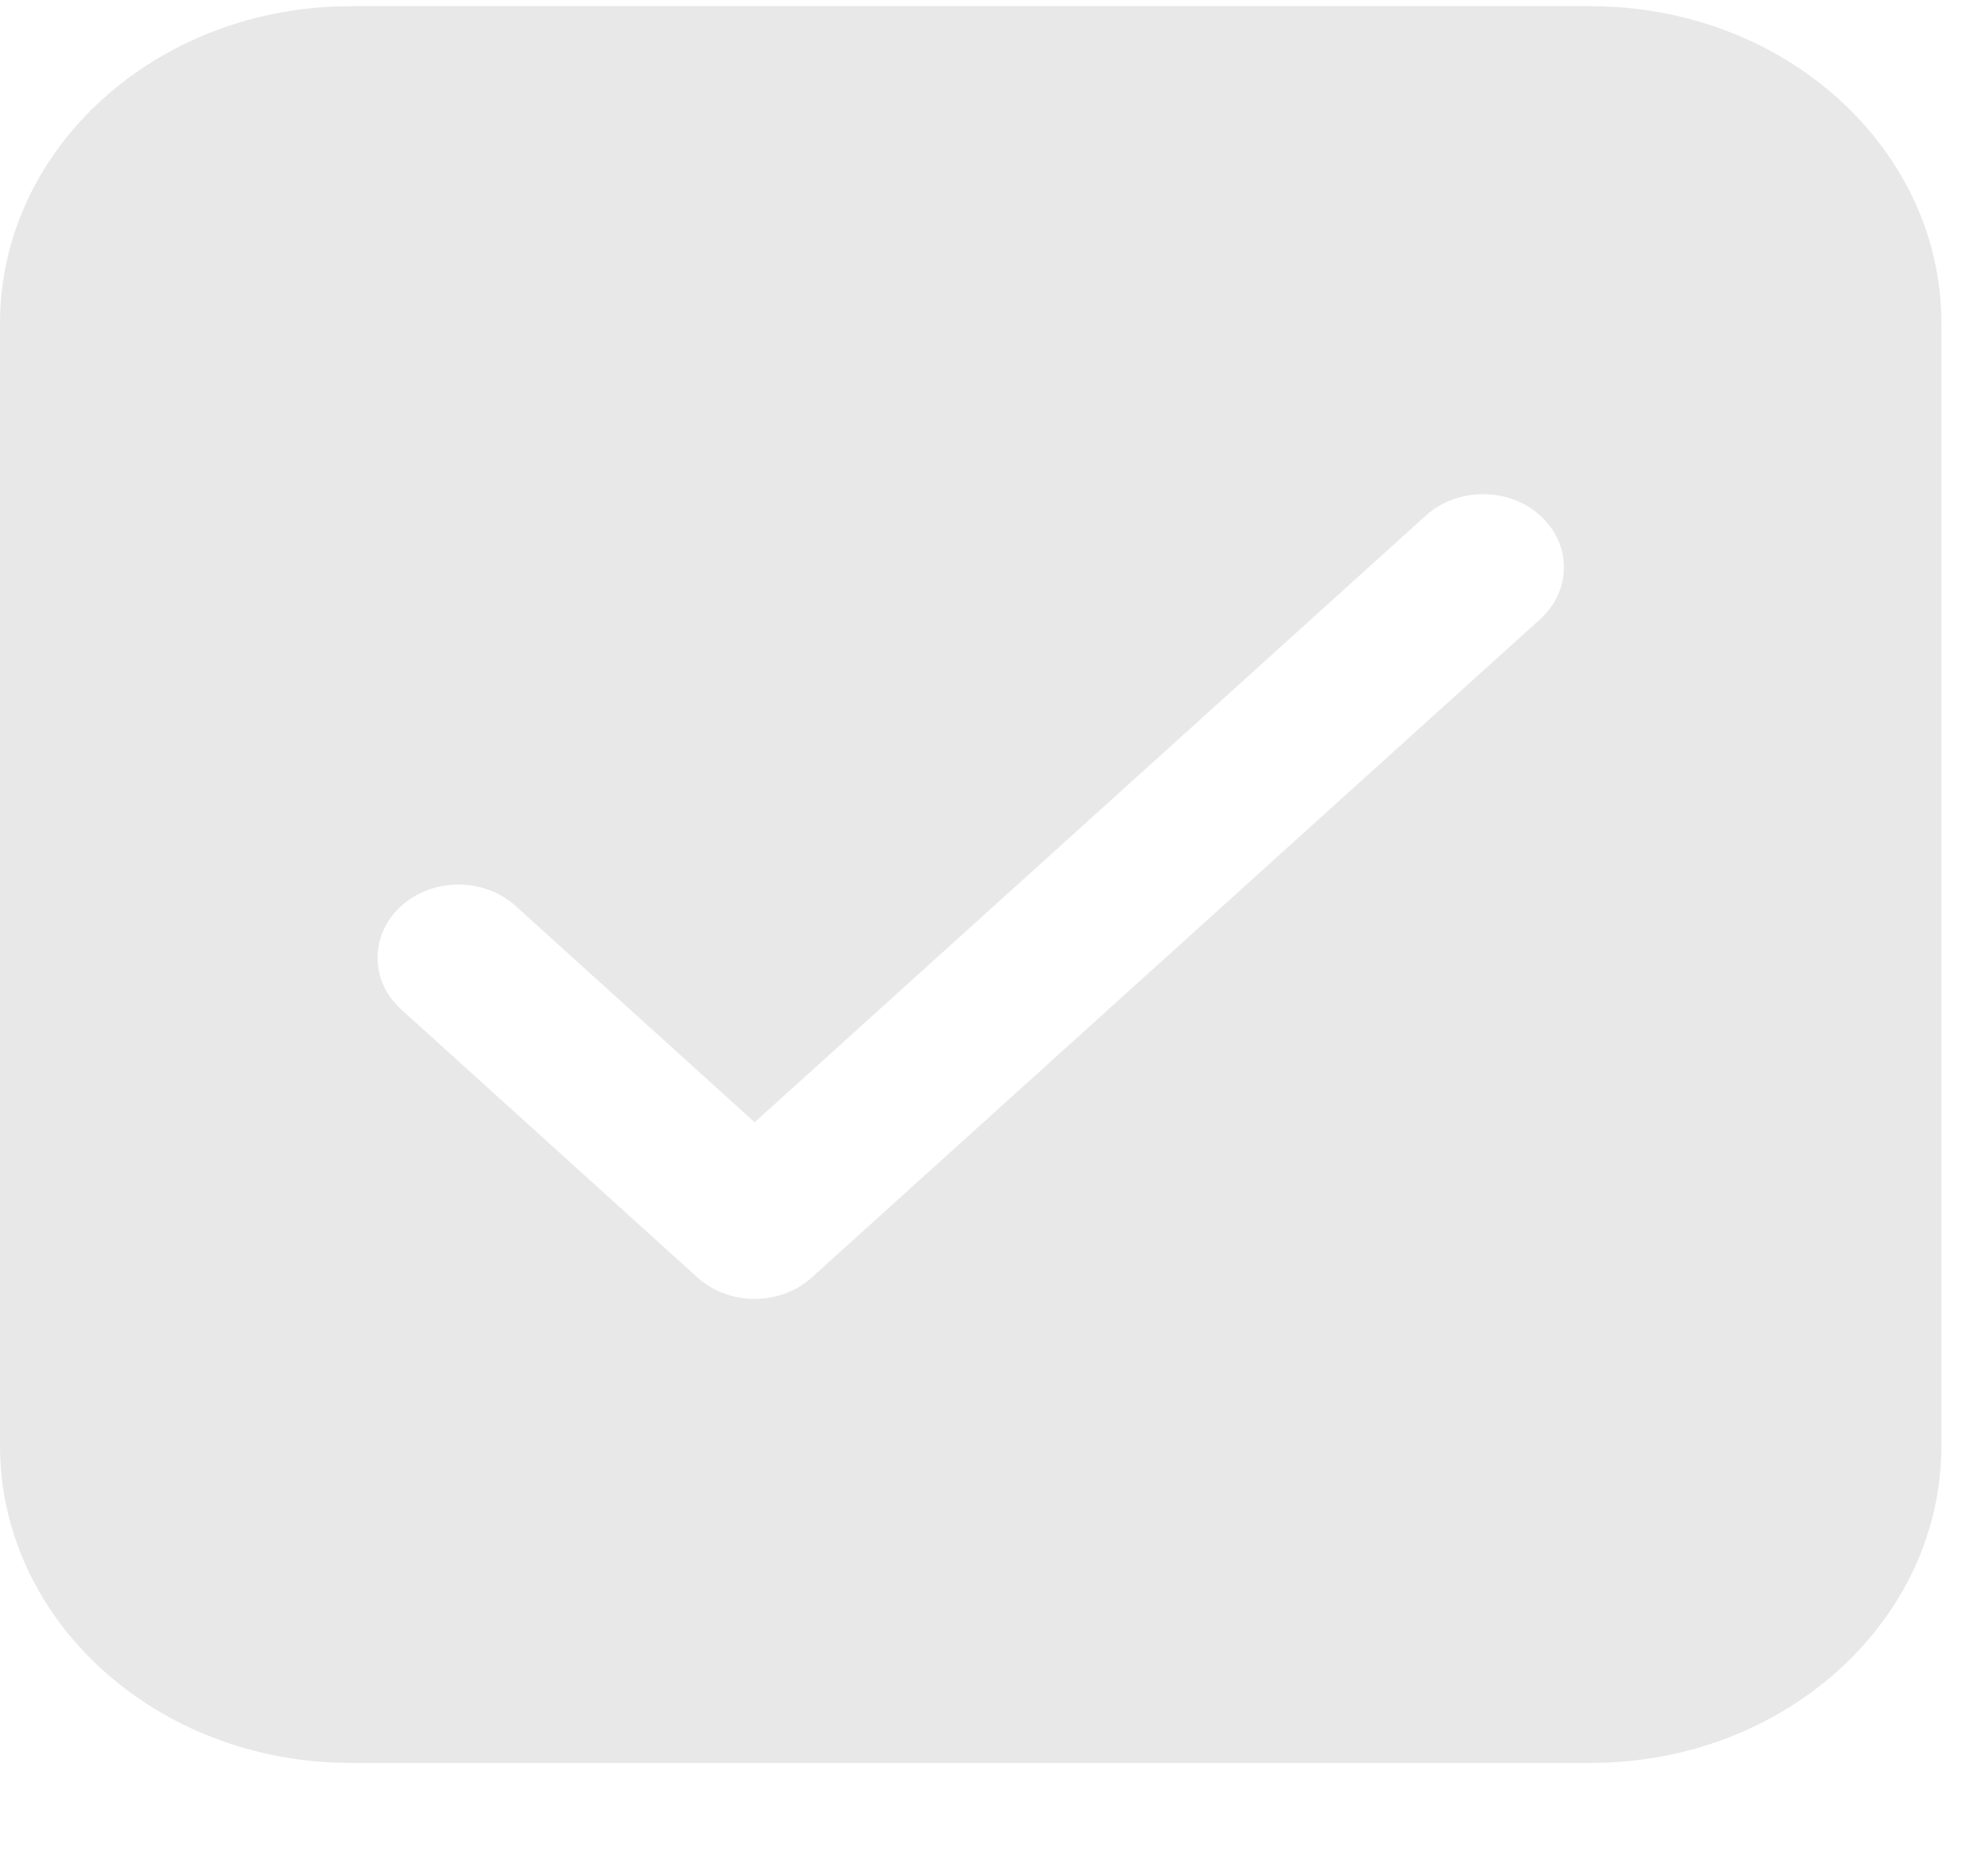 <svg width="32" height="30" viewBox="0 0 32 30" fill="none" xmlns="http://www.w3.org/2000/svg" xmlns:xlink="http://www.w3.org/1999/xlink">
<path d="M5.642,0.1C2.526,0.1 0,2.385 0,5.205L0,23.27C0,26.09 2.526,28.376 5.642,28.376L25.608,28.376C28.724,28.376 31.25,26.09 31.25,23.27L31.25,5.205C31.25,2.385 28.724,0.1 25.608,0.1L5.642,0.1ZM24.792,9.966L13.066,20.563C12.558,21.023 11.734,21.022 11.226,20.562L6.459,16.249C5.95,15.789 5.95,15.043 6.459,14.583C6.967,14.123 7.792,14.123 8.3,14.583L12.147,18.064L22.951,8.299C23.46,7.839 24.285,7.839 24.793,8.3C25.301,8.76 25.301,9.506 24.792,9.966Z" fill="#909090" fill-opacity="0.2"/>
</svg>
